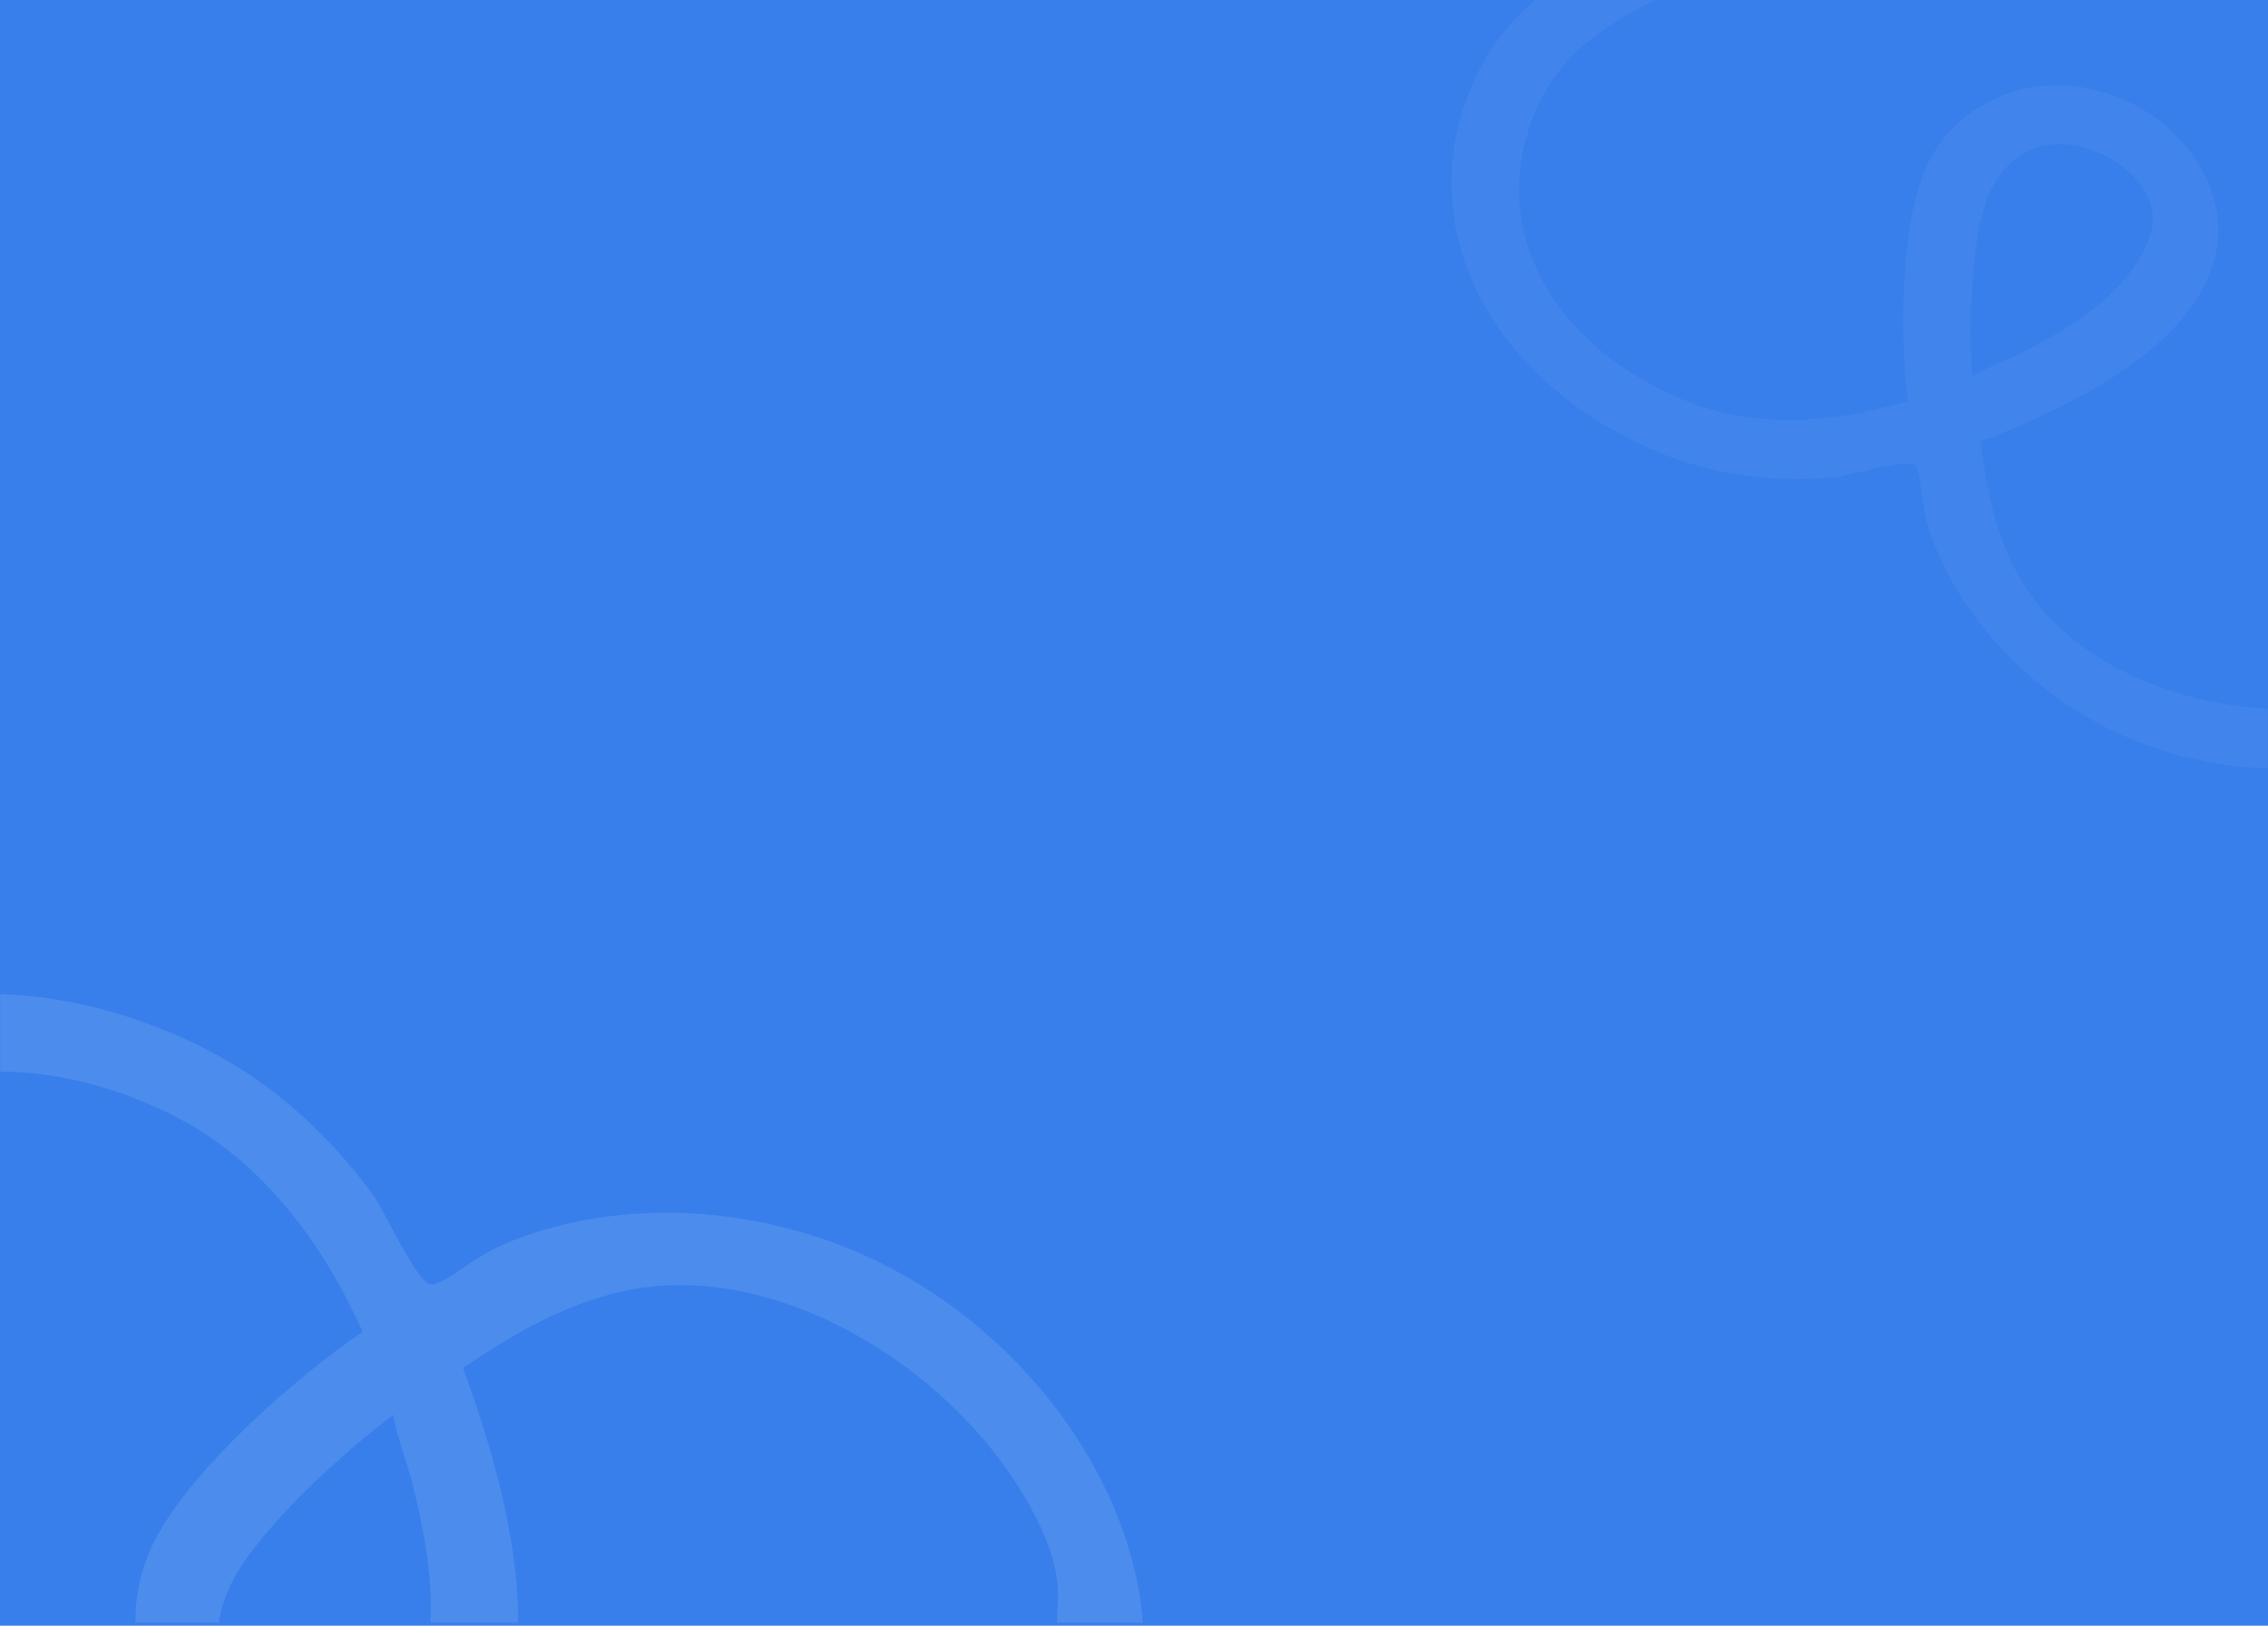 <svg width="1440" height="1032" viewBox="0 0 1440 1032" fill="none" xmlns="http://www.w3.org/2000/svg">
<rect width="1440" height="1032" fill="#387FEB"/>
<mask id="mask0_111_4089" style="mask-type:alpha" maskUnits="userSpaceOnUse" x="0" y="0" width="1440" height="1030">
<rect width="1440" height="1030" rx="8" fill="#172027"/>
</mask>
<g mask="url(#mask0_111_4089)">
<g opacity="0.1">
<path d="M-202.201 755.35C-177.004 696.283 -128.923 654.925 -66.819 638.881C31.291 613.56 120.593 659.949 145.606 674.742C182.262 696.454 212.857 726.32 236.907 759.48C243.22 768.187 263.732 812.974 272.285 815.531C281.041 818.134 297.628 799.719 321.393 789.767C391.583 760.377 482.453 764.145 559.368 802.371C652.291 848.505 719.844 942.548 725.426 1033.5C726.042 1043.64 725.997 1053.96 729.954 1063.94C737.757 1083.74 759.257 1097.55 780.091 1107.23C826.475 1128.74 925.181 1151.49 924.473 1212.26C924.096 1244.77 890.381 1271.98 870.336 1285.3C839.758 1305.6 799.139 1318.69 752.871 1323.15C676.471 1330.51 601.599 1317.71 530.041 1285.11C529.736 1284.97 529.399 1284.99 529.136 1285.17C483.06 1316.41 424.145 1349.88 353.694 1384.87C283.797 1419.58 210.273 1451.84 135.157 1480.76L122.803 1485.35C122.399 1485.5 121.93 1485.34 121.656 1484.96L113.73 1474C60.787 1404.56 10.632 1333.16 -35.341 1261.75C-154.066 1077.45 -179.578 995.141 -187.964 968.097C-210.687 894.8 -232.135 825.589 -202.201 755.35ZM250.489 896.98C211.992 925.728 160.433 974.565 145.618 1006.69C135.363 1028.81 132.936 1054.34 152.806 1077.37C168.282 1095.3 193.208 1106.03 216.26 1105.96C226.438 1105.95 236.411 1103.91 244.339 1099.11C254.513 1092.96 260.676 1082.75 264.973 1072.11C275.745 1045.24 275.669 1014.83 271.194 984.814C268.917 969.459 265.451 954.084 261.624 938.799C260.663 934.925 248.496 898.442 250.489 896.98ZM-137.381 961.714C-129.528 987.056 -105.609 1064.23 9.089 1242.27C48.479 1303.43 90.994 1364.64 135.761 1424.53C136.041 1424.9 136.515 1425.05 136.916 1424.89C200.915 1399.37 263.52 1371.46 323.383 1341.73C397.623 1304.87 458.428 1269.89 504.217 1237.75L516.954 1228.15C517.229 1227.94 517.602 1227.92 517.929 1228.08L533.459 1235.87C599.185 1268.85 668.575 1282.08 739.632 1275.25C777.893 1271.58 810.975 1261.08 835.338 1244.88C857.919 1229.87 870.461 1206.94 871.674 1204.66C871.744 1204.53 871.774 1204.39 871.75 1204.24C871.689 1203.84 871.46 1203.01 870.587 1202.16C853.85 1185.85 828.557 1176.18 801.805 1165.98C781.124 1158.09 759.773 1149.95 740.043 1137.93C703.664 1115.75 680.047 1087.1 673.583 1057.2C670.885 1044.86 671.412 1033.44 671.867 1023.37C672.113 1018.41 672.303 1013.68 672.148 1009.26C671.655 997.067 667.899 983.45 661.022 968.826C635.476 914.765 585.424 865.995 527.069 838.351C493.117 822.243 441.181 806.238 386.571 821.401C350.711 831.359 323.72 848.068 293.981 867.65C293.614 867.892 293.466 868.368 293.629 868.816C322.037 946.736 355.084 1066.45 293.951 1125.61C265.373 1153.22 215.736 1160.98 172.099 1144.6C96.478 1116.14 69.917 1040.19 96.542 982.548C119.2 933.495 193.006 870.945 230.263 846.087C230.652 845.828 230.765 845.311 230.556 844.849C230.04 843.711 229.528 842.592 229.006 841.457C201.857 782.871 165.834 739.997 121.965 714.041C107.831 705.681 33.387 665.003 -45.654 685.406C-111.492 702.4 -140.965 751.011 -152.682 778.478C-175.546 832.115 -161.769 883.031 -137.381 961.714Z" fill="white" stroke="white"/>
</g>
<g opacity="0.05">
<path d="M1360.68 60.444C1364.76 62.195 1368.79 64.753 1373.13 68.068C1369.11 65.312 1364.94 62.748 1360.68 60.444Z" fill="white"/>
<path d="M938.108 47.824C916.44 92.696 916.802 141.908 939.118 186.398C974.387 256.67 1047.08 285.196 1068.49 292.267C1099.89 302.614 1132.96 305.256 1164.62 302.391C1172.93 301.638 1209.58 290.771 1215.44 294.466C1221.43 298.256 1219.13 317.349 1225.44 336.32C1244.08 392.347 1292.66 443.541 1354.25 468.992C1428.64 499.766 1518.09 491.259 1574.1 448.104C1580.34 443.29 1586.36 437.997 1594.21 435.216C1609.76 429.675 1628.81 435.194 1645.1 442.434C1681.35 458.565 1745.02 504.651 1780.17 473.229C1798.99 456.416 1797.69 422.819 1795.24 404.305C1791.51 376.07 1778.43 345.648 1757.42 316.327C1722.75 267.946 1677.1 230.727 1621.58 205.537C1621.27 205.399 1621.06 205.131 1621.03 204.816C1615.77 161.962 1605.27 110.481 1589.78 51.497C1574.4 -7.078 1555.74 -66.519 1534.3 -125.184L1530.74 -134.596C1530.59 -134.999 1530.16 -135.248 1529.7 -135.205L1519.42 -134.258C1451.81 -129.767 1384.48 -122.646 1319.28 -113.08C1150.95 -88.421 1089.82 -61.327 1069.73 -52.428C1015.29 -28.304 963.889 -5.52 938.108 47.824ZM1251.92 240.158C1249.08 202.984 1251.31 147.923 1262.53 122.865C1270.23 105.584 1283.91 91.137 1307.52 90.996C1325.89 90.895 1344.89 99.99 1356.61 113.5C1361.8 119.455 1365.69 126.326 1366.94 133.41C1368.54 142.492 1365.71 151.309 1361.68 159.25C1351.47 179.258 1333.66 194.735 1313.83 207.436C1303.69 213.941 1292.94 219.762 1282.05 225.325C1279.29 226.74 1251.76 238.247 1251.92 240.158ZM1091.82 -19.602C1110.64 -27.946 1167.95 -53.347 1330.56 -77.163C1386.36 -85.346 1443.77 -91.727 1501.57 -96.12C1502.03 -96.155 1502.46 -95.897 1502.6 -95.49C1520.32 -45.107 1535.94 5.677 1549.09 55.795C1565.44 118 1576.02 171.393 1580.6 214.561L1581.48 226.782C1581.51 227.126 1581.73 227.425 1582.07 227.563L1594.43 232.617C1647.25 254.202 1690.4 288.011 1722.66 333.036C1740.05 357.272 1750.79 381.969 1753.76 404.475C1756.48 425.146 1749.63 444.02 1748.81 446.187C1748.76 446.327 1748.67 446.45 1748.54 446.53C1748.25 446.698 1747.67 446.953 1746.77 446.885C1728.7 445.423 1710.14 435.571 1690.52 425.142C1675.36 417.079 1659.7 408.753 1642.61 403.354C1611.07 393.41 1582.27 394.226 1561.5 405.704C1552.91 410.428 1546.5 416.565 1540.85 421.965C1538.07 424.644 1535.41 427.167 1532.74 429.333C1525.37 435.267 1515.49 440.021 1503.43 443.464C1458.79 456.121 1404.74 451.754 1358.8 431.75C1332.06 420.125 1296.2 397.935 1277.19 358.274C1264.74 332.283 1260.72 308.024 1257 280.715C1256.94 280.28 1257.2 279.856 1257.64 279.684C1317.68 256.511 1404.37 214.749 1407.75 148.884C1409.3 118.09 1388.51 85.112 1356.66 67.968C1301.43 38.286 1243.48 61.52 1223.37 106.501C1206.29 144.714 1207.36 219.588 1211.83 254.132C1211.89 254.595 1211.57 255.022 1211.09 255.168C1210.22 255.427 1209.37 255.681 1208.5 255.936C1160.4 269.966 1116.96 270.789 1079.4 258.392C1067.3 254.397 1005.53 231.641 977.115 175.026C953.449 127.869 966.823 85.832 976.899 64.966C996.583 24.228 1033.38 6.297 1091.82 -19.602Z" fill="white" stroke="white"/>
</g>
</g>
</svg>
